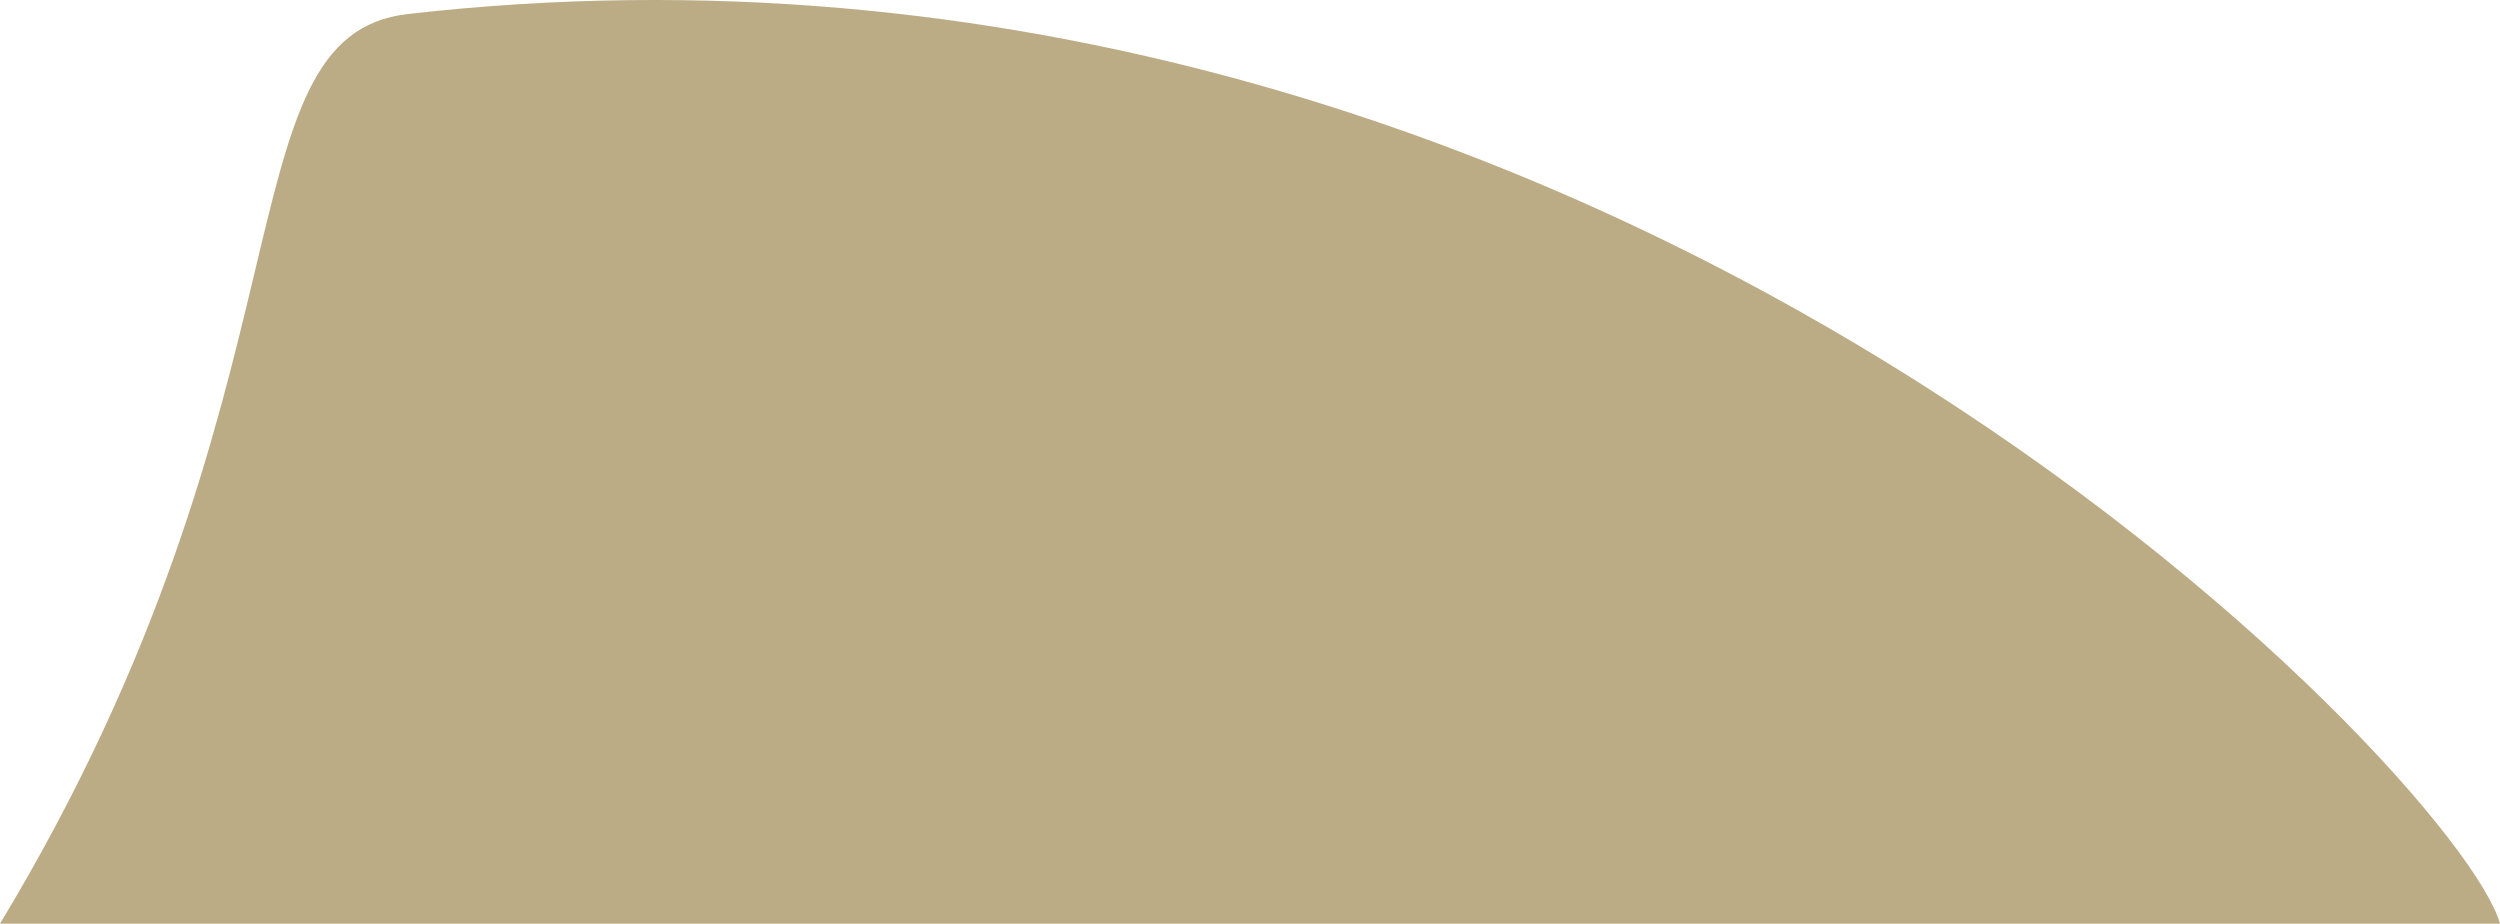<svg width="701" height="259" viewBox="0 0 701 259" fill="none" xmlns="http://www.w3.org/2000/svg">
  <path d="M114.365 3.925C60.899 10.014 90.694 108.906 0 259H701C689.779 218.236 450.013 -34.299 114.365 3.925Z" fill="#BBAC85"/>
</svg>
